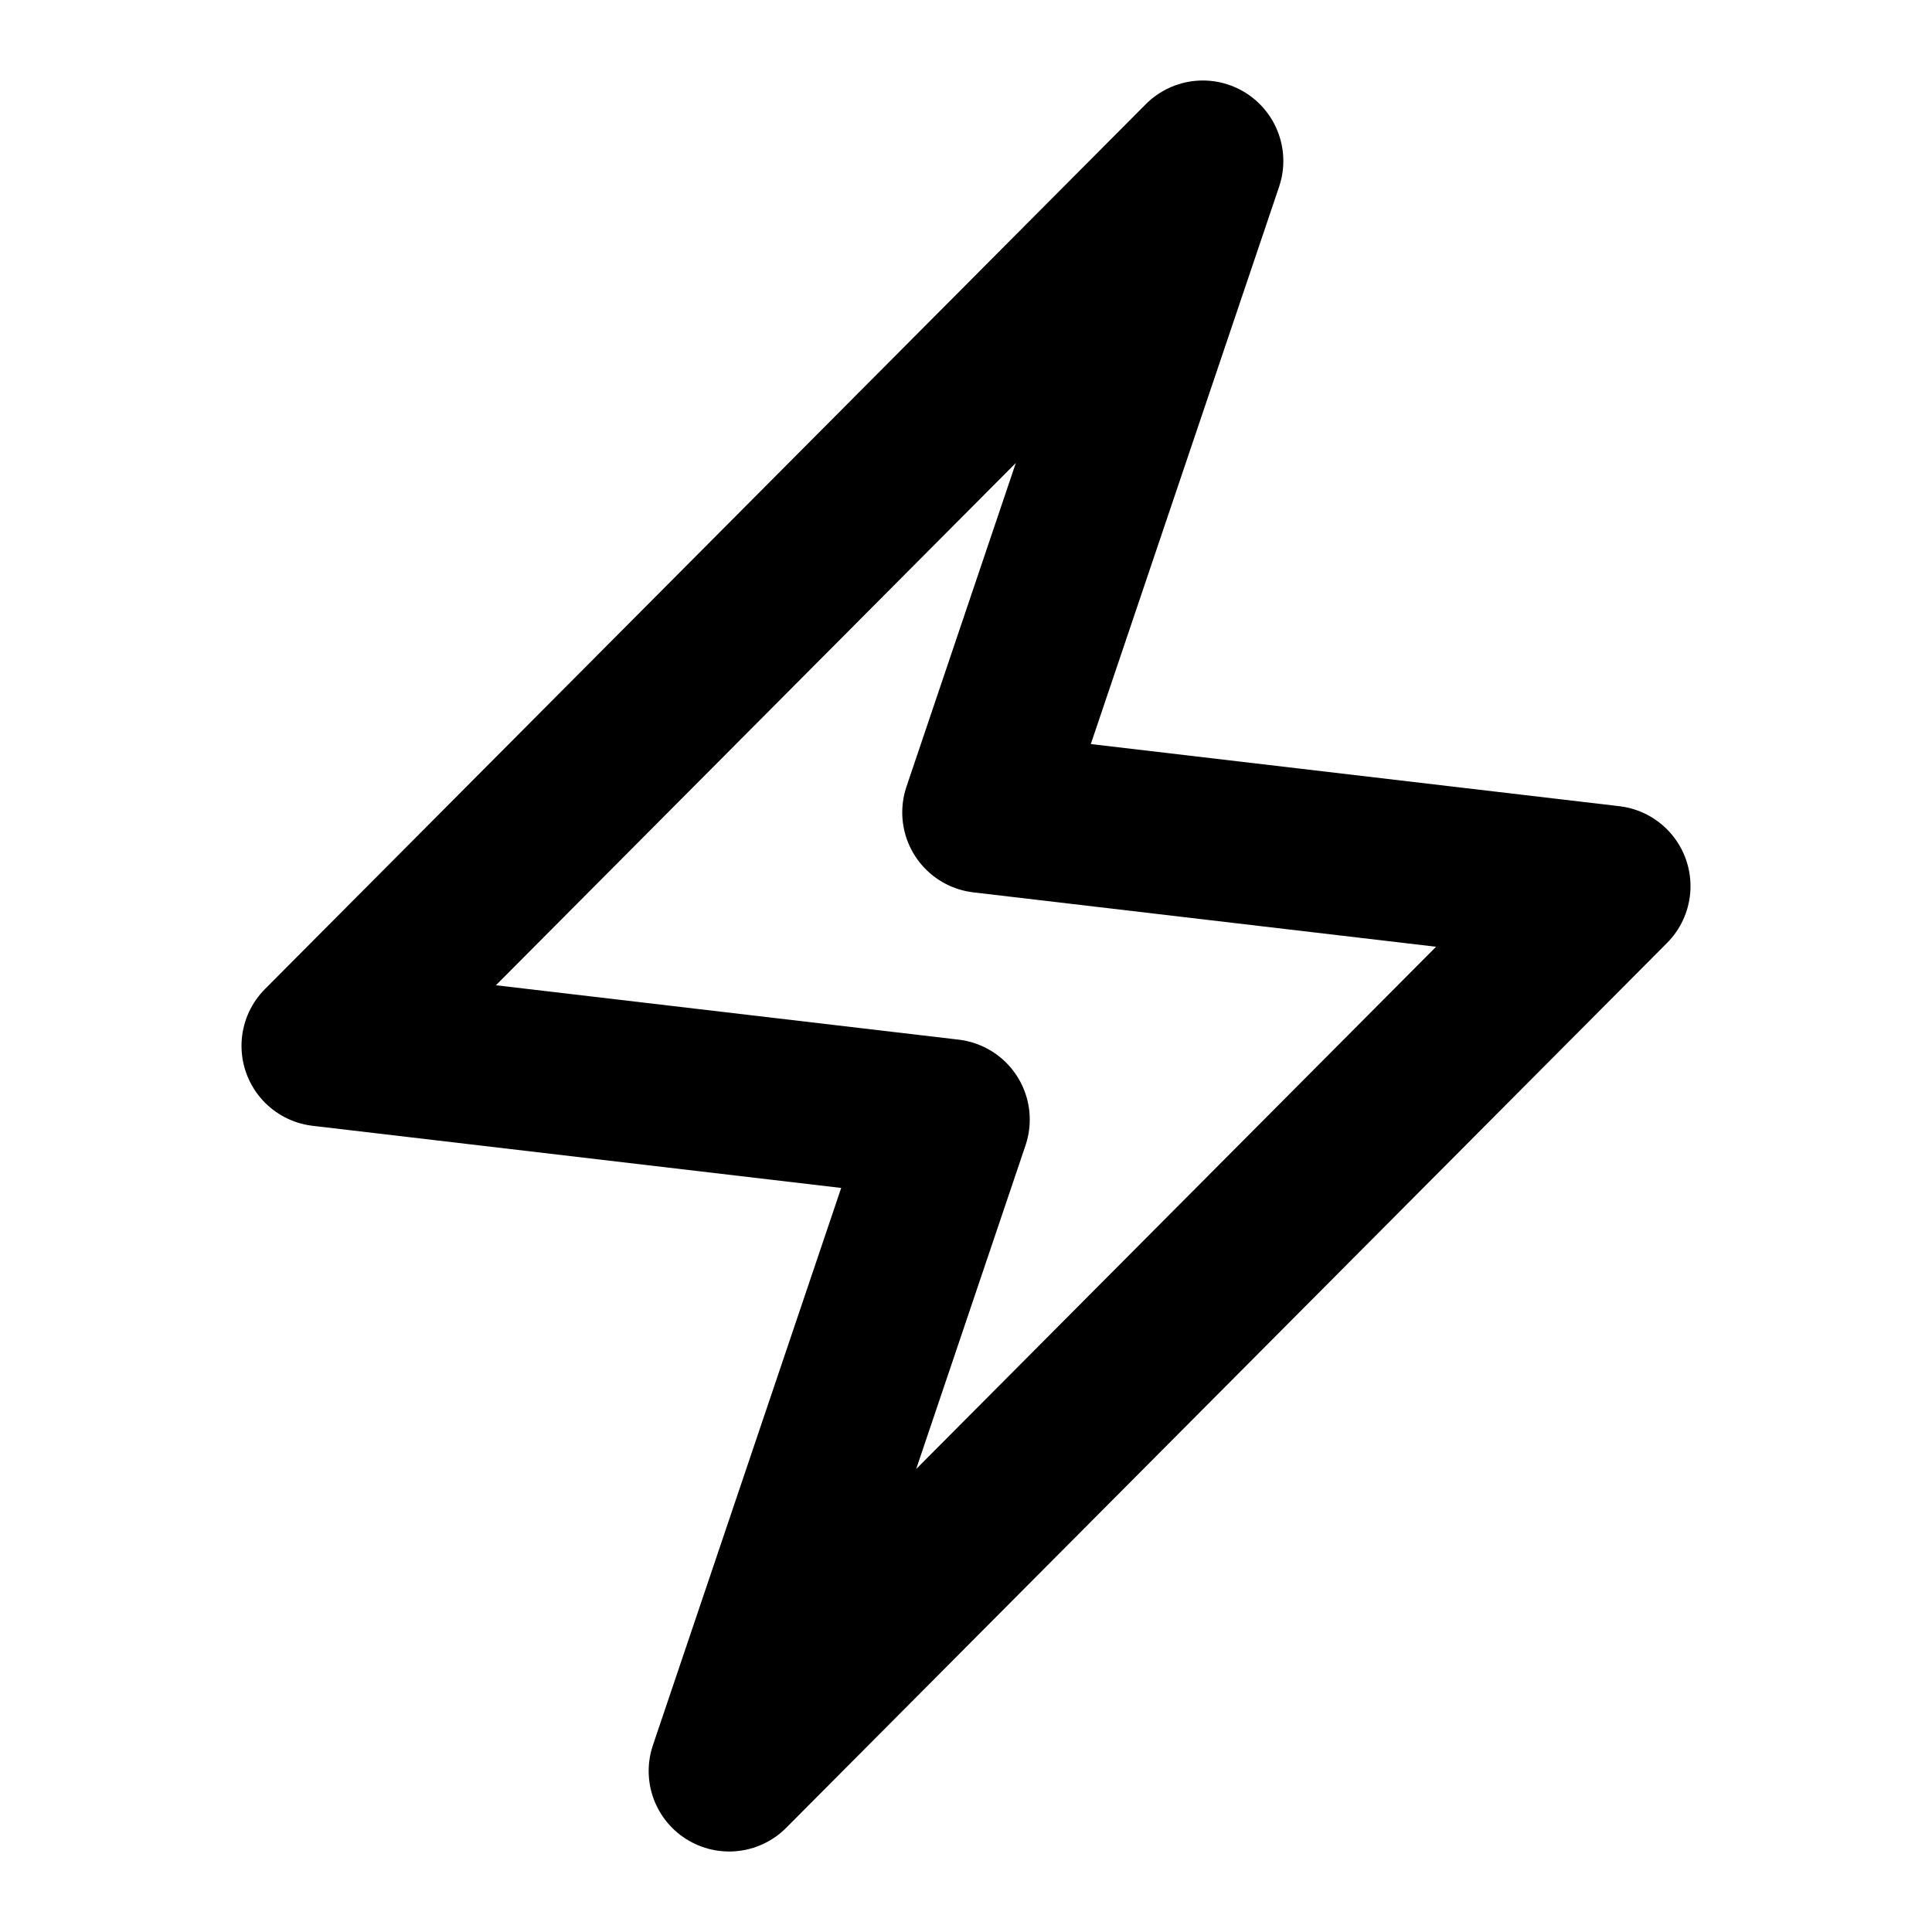 <svg width="12" height="12" viewBox="0 0 12 12" fill="none" xmlns="http://www.w3.org/2000/svg">
<path d="M5.896 6.954L2 6.496L7.471 1L6.104 5.046L10 5.504L4.529 11L5.896 6.954Z" stroke="black" stroke-miterlimit="10" stroke-linejoin="round"/>
</svg>
